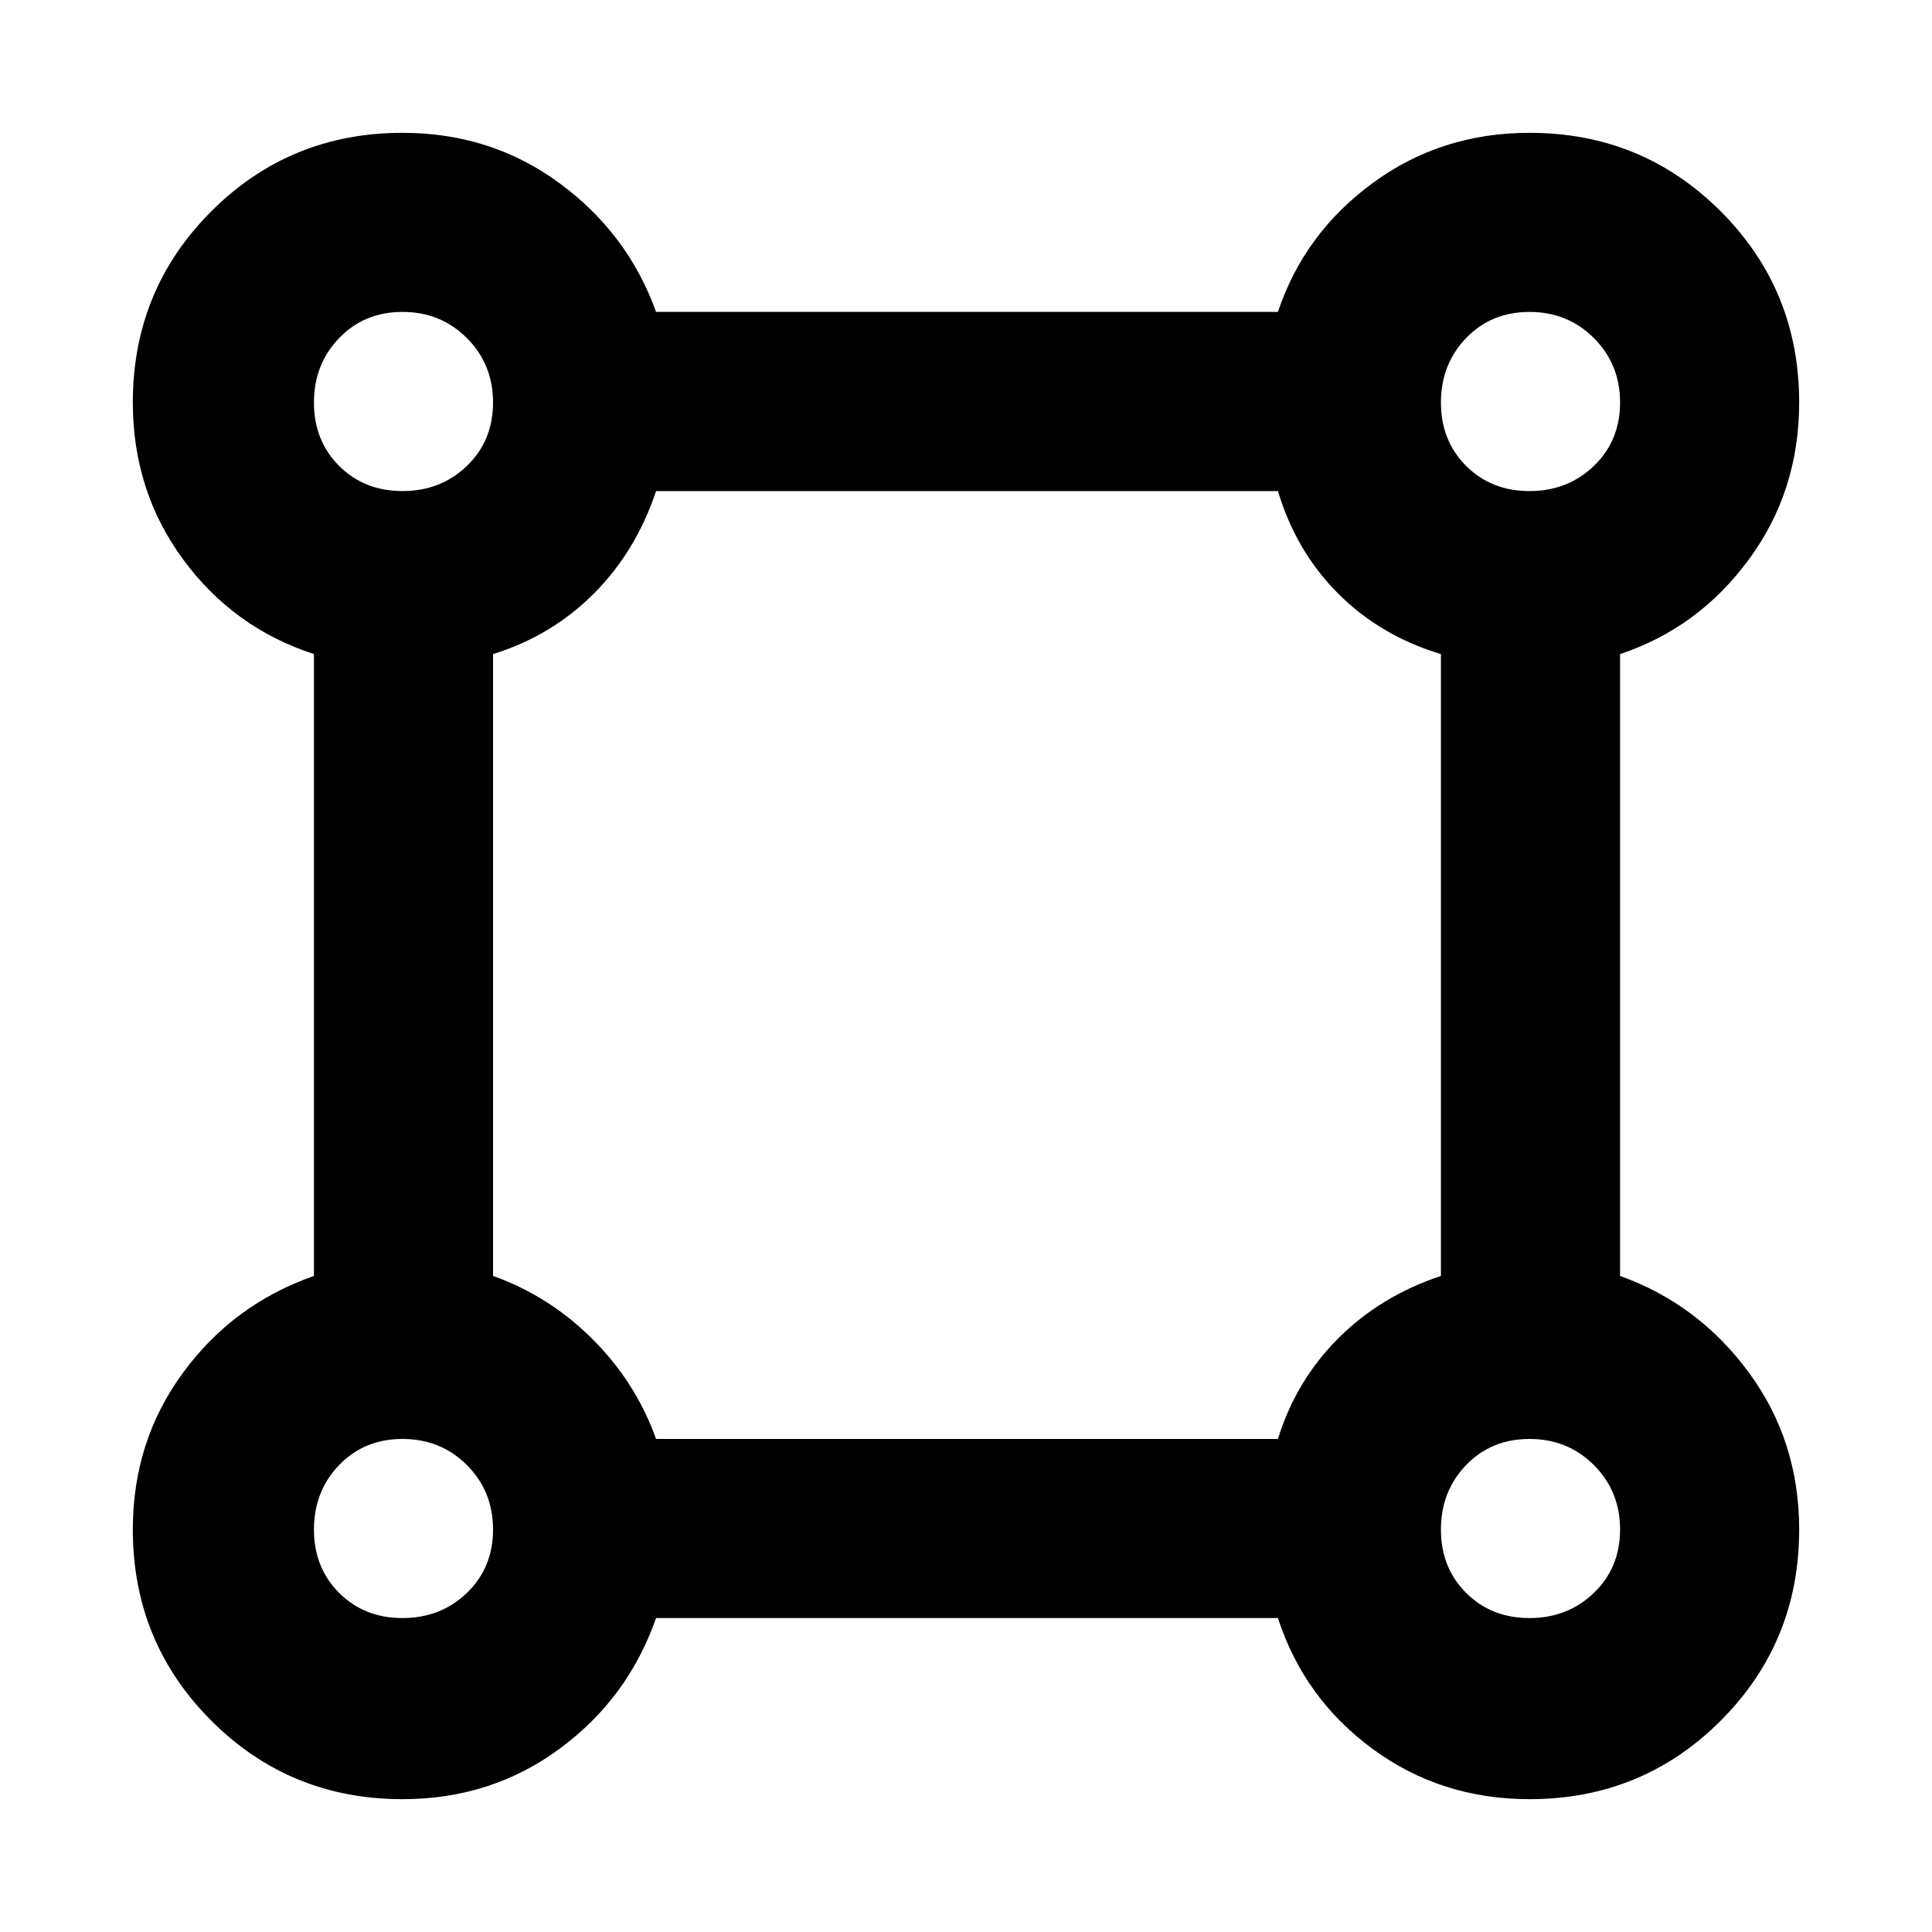 <svg xmlns="http://www.w3.org/2000/svg" height="40" width="40"><path d="M8.333 37.25q-2.333 0-3.958-1.625T2.75 31.667q0-1.834 1.042-3.25 1.041-1.417 2.708-2V13.542Q4.833 13 3.792 11.583 2.75 10.167 2.75 8.333 2.75 6 4.375 4.375T8.333 2.75q1.834 0 3.25 1.042 1.417 1.041 2 2.666h12.875Q27 4.833 28.417 3.792q1.416-1.042 3.25-1.042 2.333 0 3.958 1.625t1.625 3.958q0 1.834-1.042 3.25-1.041 1.417-2.666 1.959v12.875q1.625.583 2.666 2 1.042 1.416 1.042 3.25 0 2.333-1.625 3.958t-3.958 1.625q-1.834 0-3.25-1.042Q27 35.167 26.458 33.5H13.583q-.583 1.667-2 2.708-1.416 1.042-3.25 1.042Zm0-27.083q.792 0 1.334-.521.541-.521.541-1.313 0-.791-.541-1.333-.542-.542-1.334-.542-.791 0-1.312.542T6.5 8.333q0 .792.521 1.313.521.521 1.312.521Zm23.334 0q.791 0 1.333-.521.542-.521.542-1.313 0-.791-.542-1.333-.542-.542-1.333-.542-.792 0-1.313.542-.521.542-.521 1.333 0 .792.521 1.313.521.521 1.313.521ZM13.583 29.792h12.875q.375-1.209 1.25-2.084t2.125-1.291V13.542q-1.25-.375-2.125-1.25t-1.25-2.125H13.583q-.416 1.25-1.291 2.125t-2.084 1.25v12.875q1.167.416 2.063 1.312.896.896 1.312 2.063ZM31.667 33.5q.791 0 1.333-.521.542-.521.542-1.312 0-.792-.542-1.334-.542-.541-1.333-.541-.792 0-1.313.541-.521.542-.521 1.334 0 .791.521 1.312t1.313.521Zm-23.334 0q.792 0 1.334-.521.541-.521.541-1.312 0-.792-.541-1.334-.542-.541-1.334-.541-.791 0-1.312.541-.521.542-.521 1.334 0 .791.521 1.312t1.312.521Zm0-25.167Zm23.334 0Zm0 23.334Zm-23.334 0Z"/></svg>